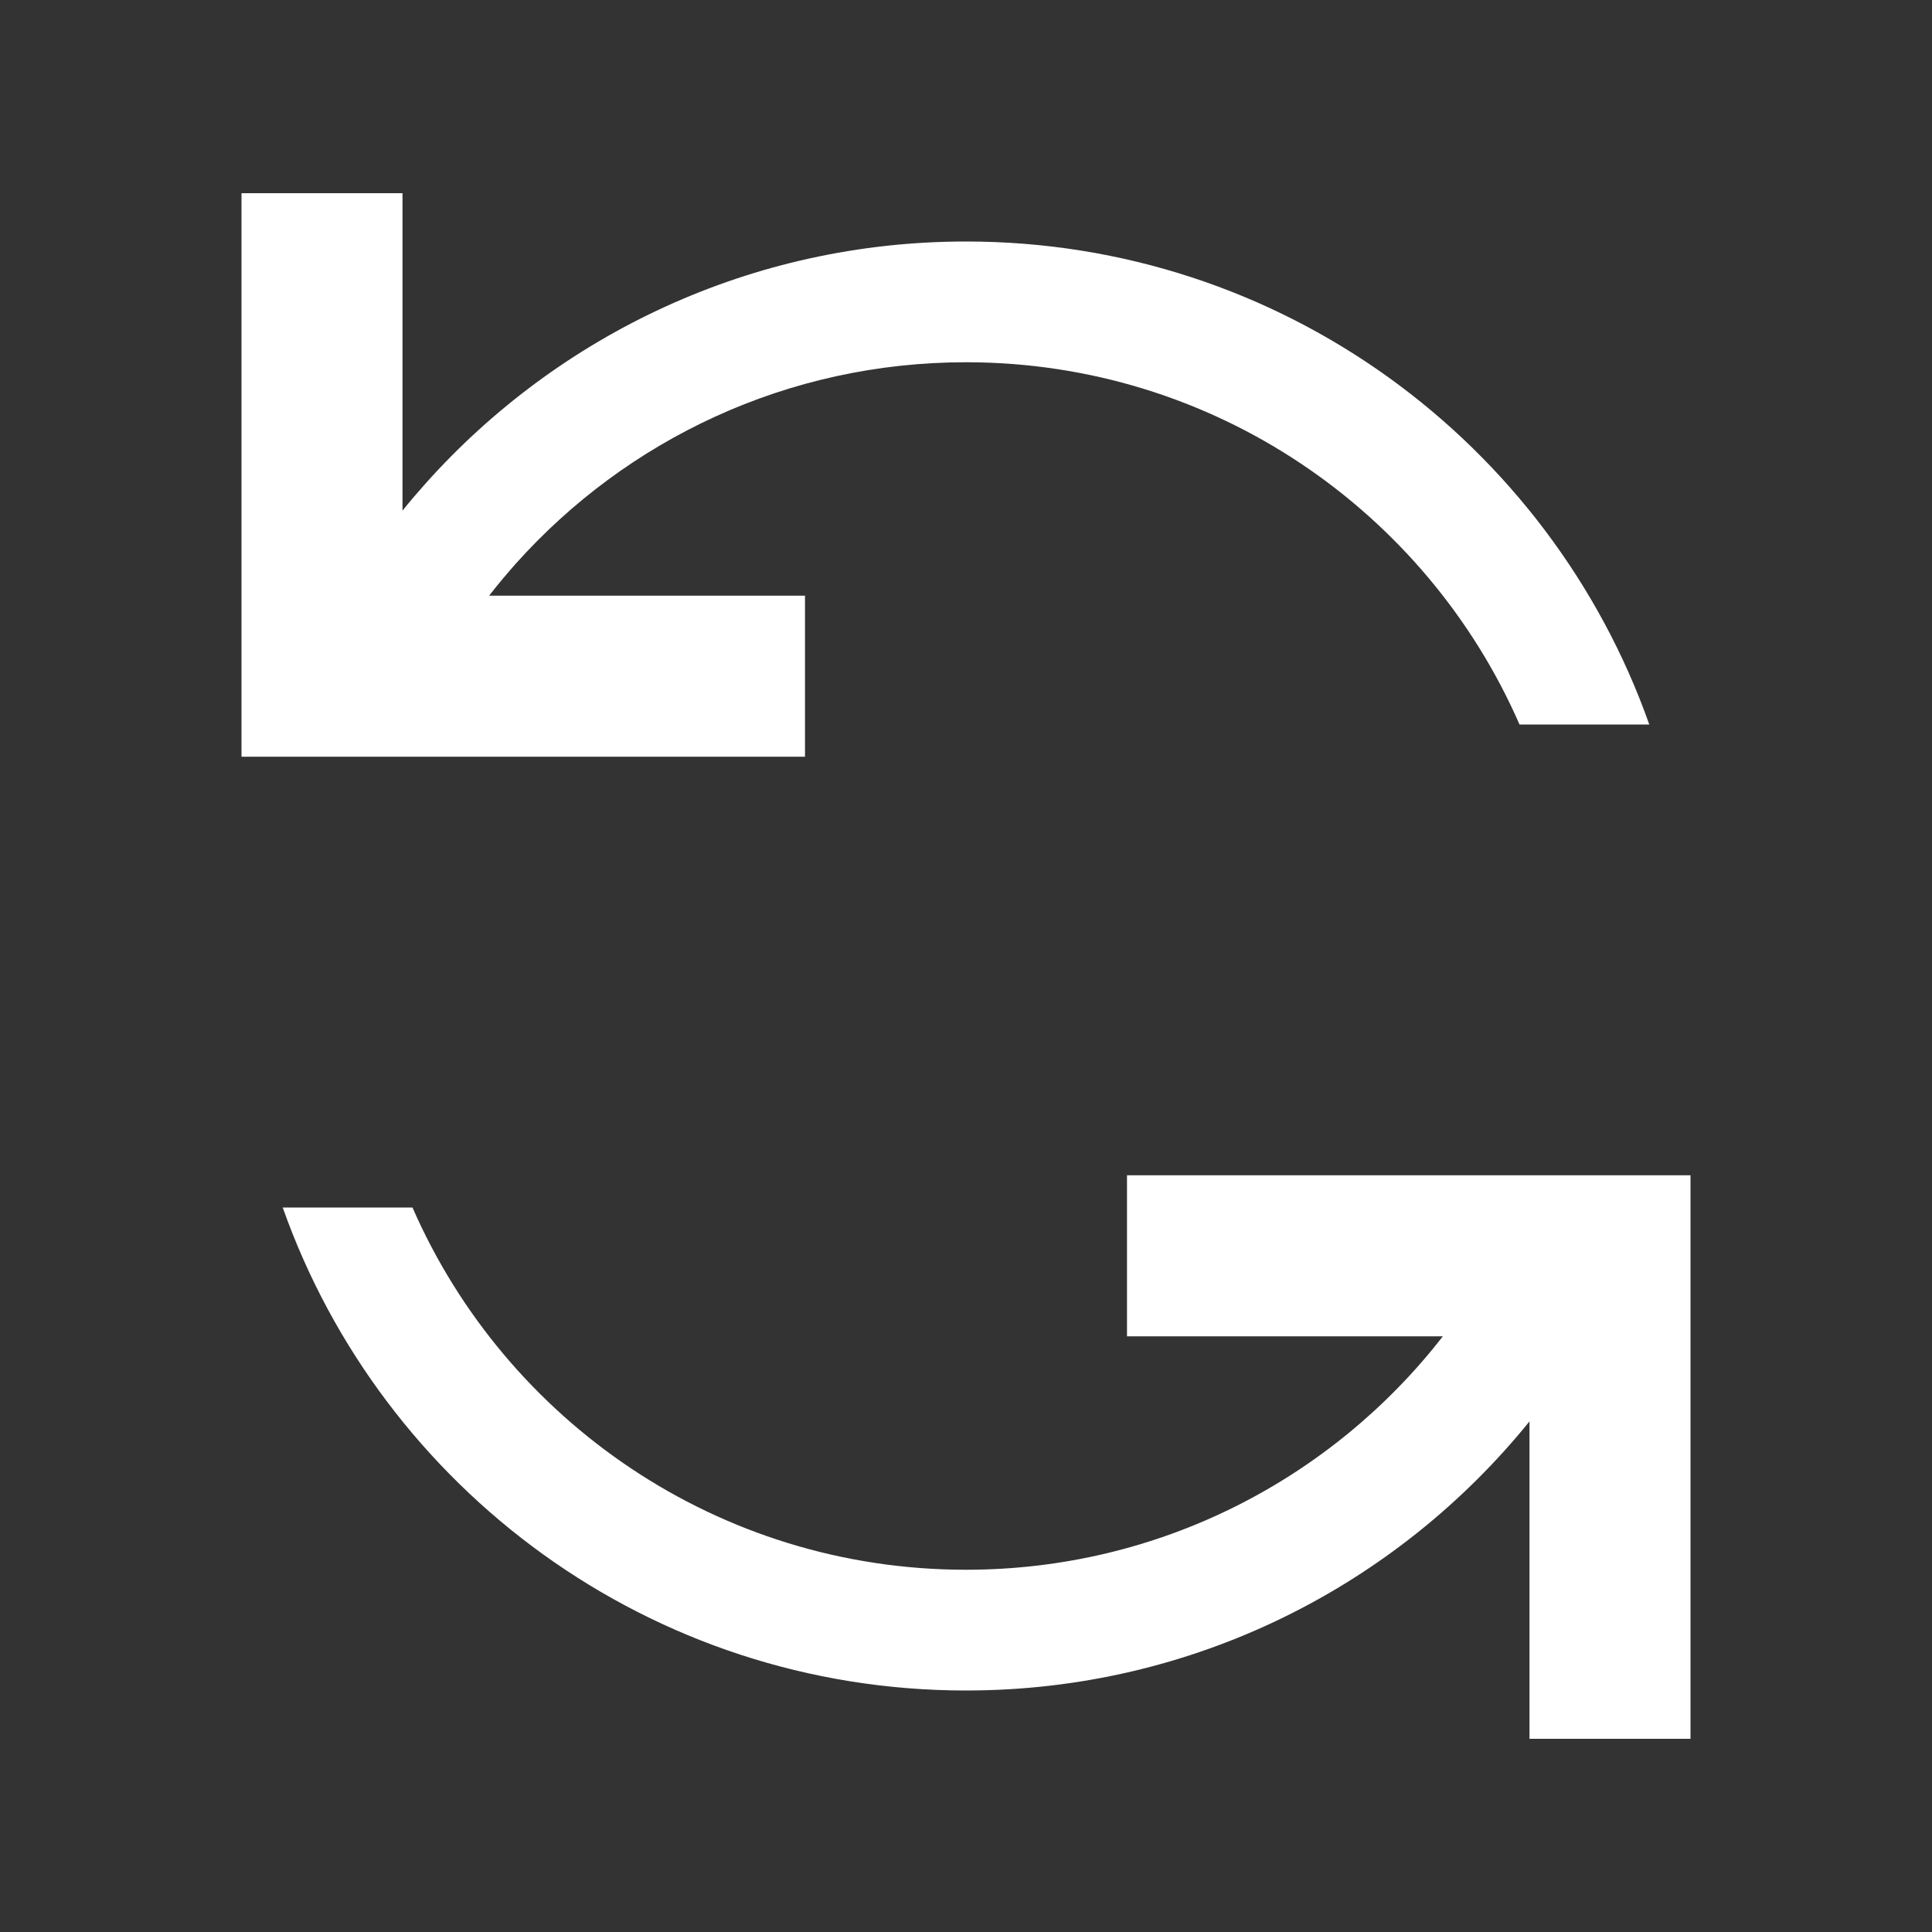 <svg width="24" height="24" viewBox="0 0 24 24" fill="none" xmlns="http://www.w3.org/2000/svg">
<rect x="0" y="0" width="24" height="24" fill="#333333" stroke="none"/>
<path fill-rule="evenodd" clip-rule="evenodd" d="M3 2.4H5V6.343C5.094 6.226 5.192 6.112 5.292 6C6.94 4.159 9.335 3 12 3C15.919 3 19.252 5.504 20.488 9H18.876C17.719 6.351 15.075 4.5 12 4.5C9.779 4.5 7.785 5.464 6.409 7C6.294 7.13 6.182 7.263 6.076 7.4L10 7.4V9.4H5H3V7.4V2.4ZM19 14.6H14V16.6H17.924C16.552 18.365 14.409 19.5 12 19.5C8.925 19.5 6.281 17.649 5.124 15H3.512C4.748 18.496 8.081 21 12 21C14.827 21 17.35 19.696 19 17.657V21.6H21V16.6V14.6H19Z" fill="white"/>
</svg>
